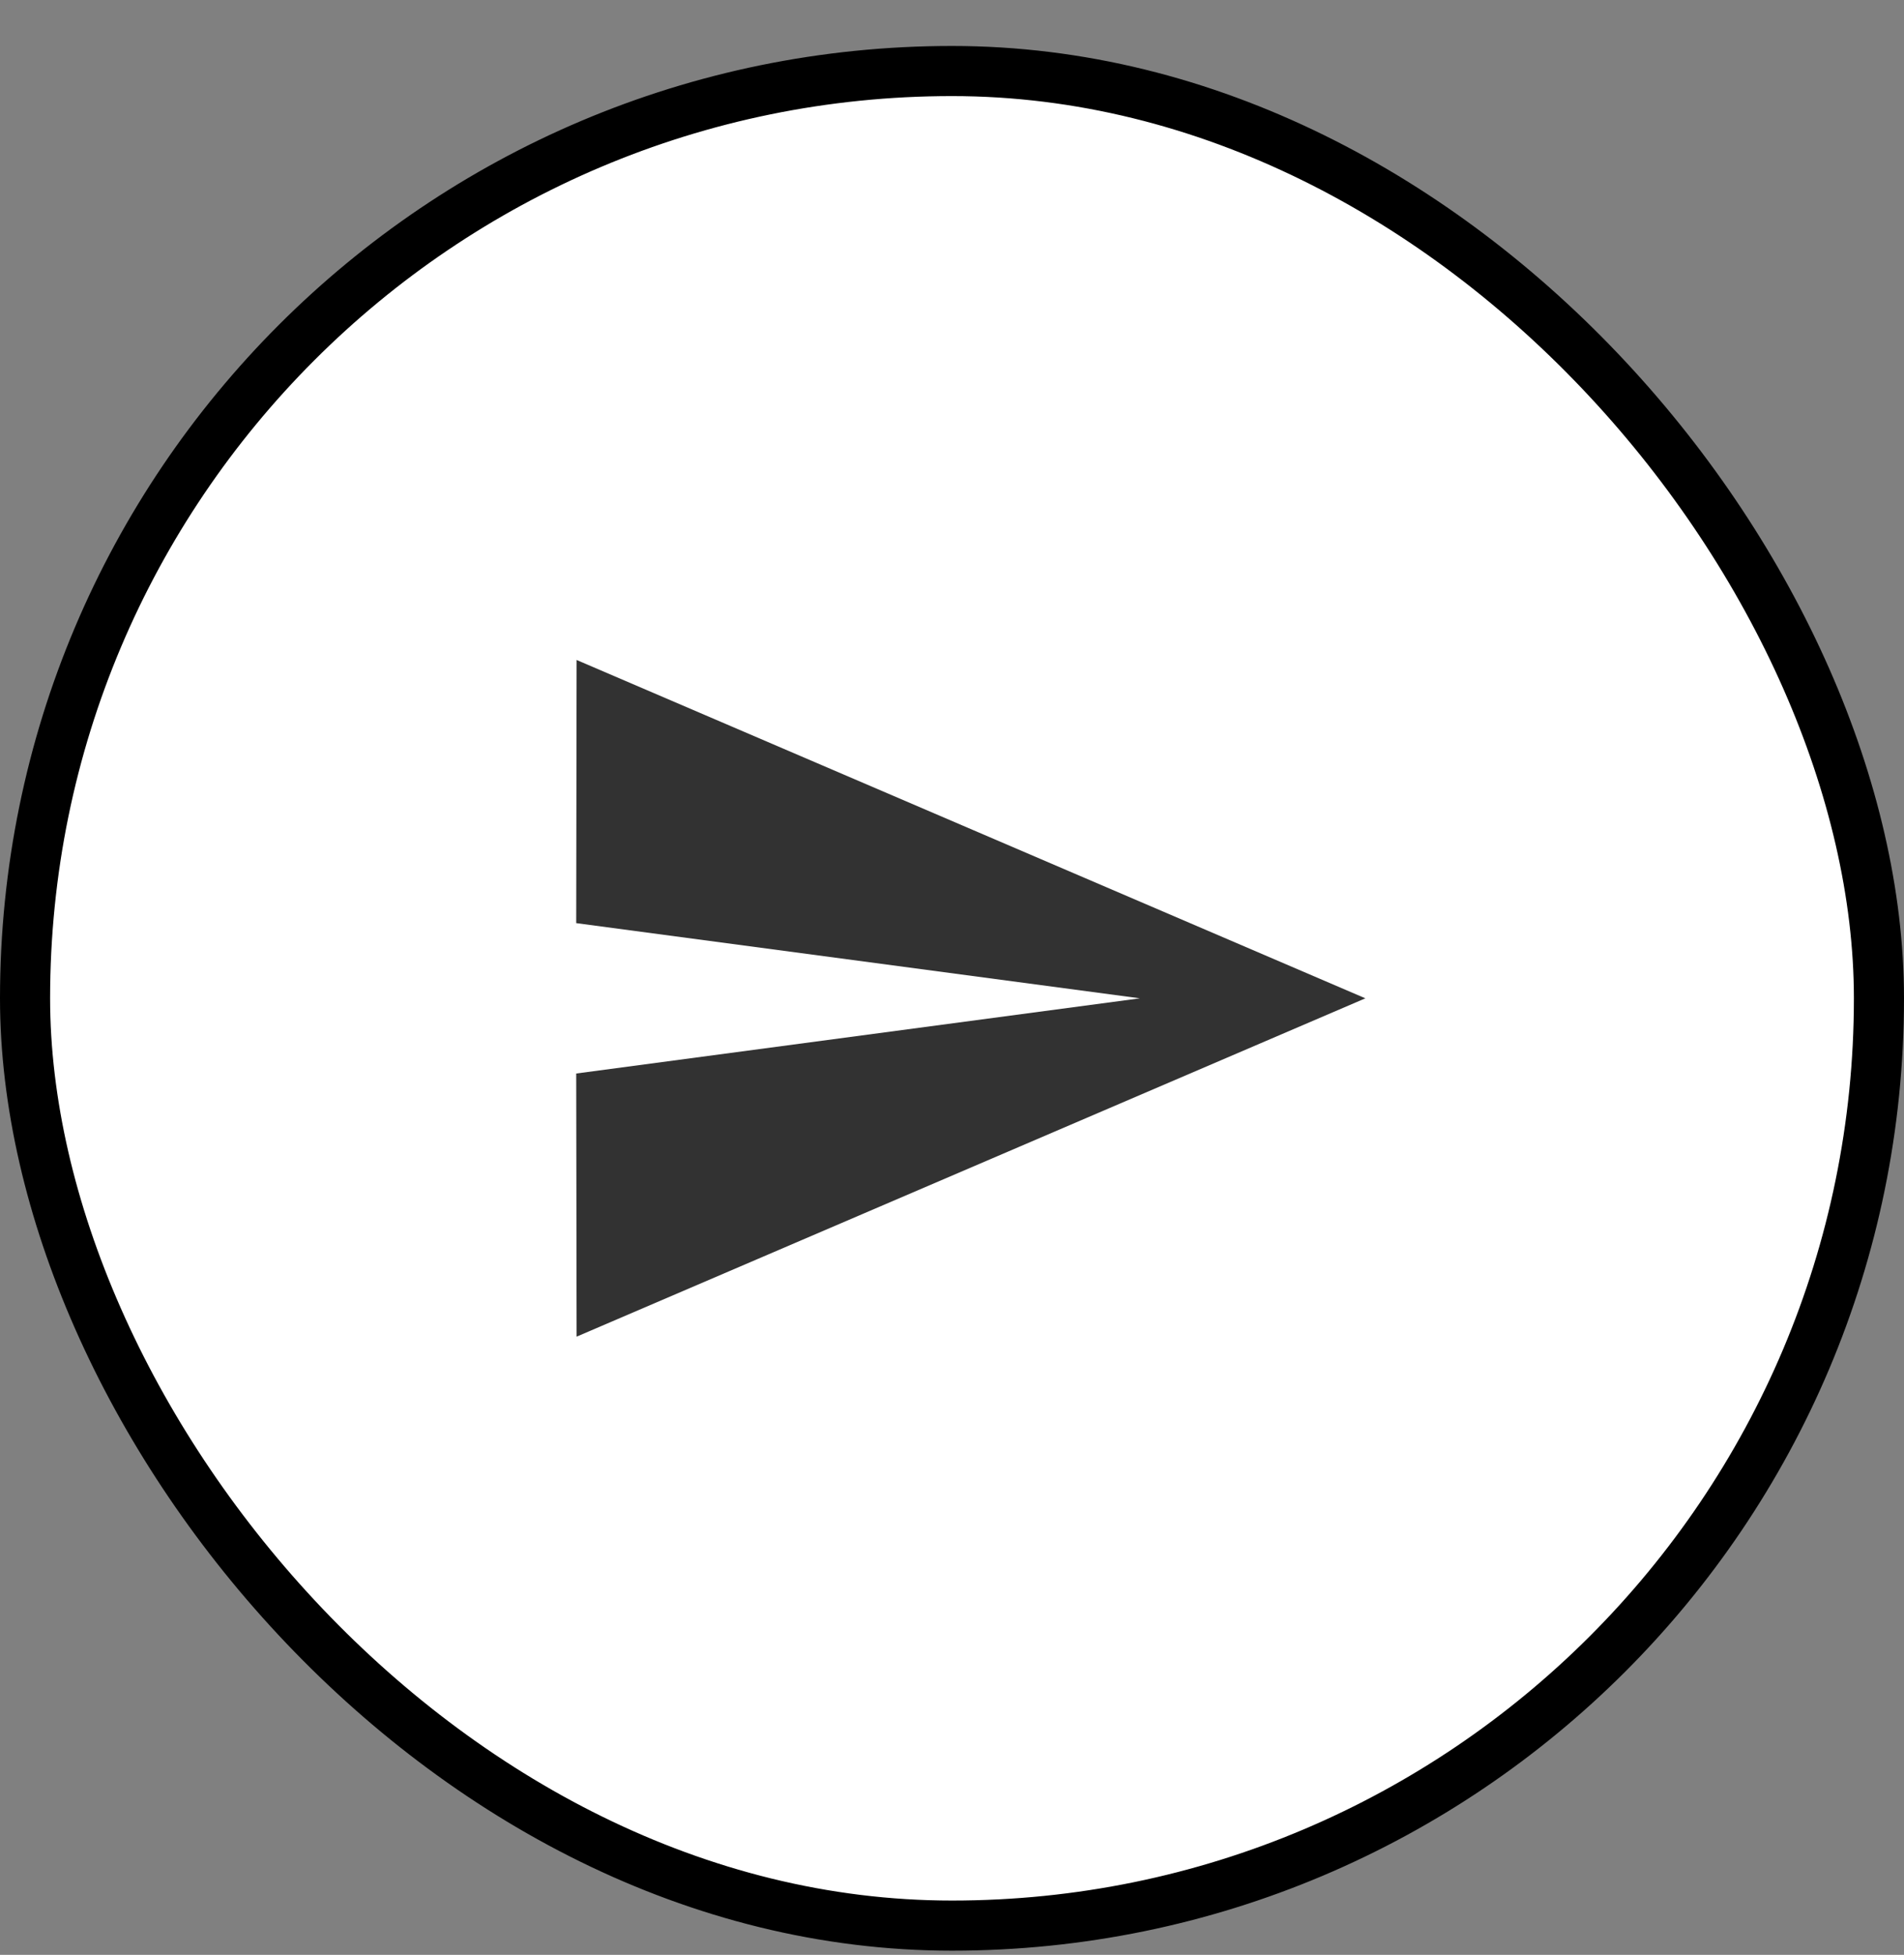 <svg width="38" height="39" viewBox="0 0 38 39" fill="none" xmlns="http://www.w3.org/2000/svg">
<rect x="0" y="0" width="38" height="39" fill="#808080" stroke="none"/>
<rect x="0.5" y="1.417" width="37" height="37" rx="18.5" fill="white"/>
<g clip-path="url(#clip0_237_600)">
<path d="M11.508 26.667L27.25 19.917L11.508 13.167L11.5 18.417L22.75 19.917L11.5 21.417L11.508 26.667Z" fill="#323232"/>
</g>
<rect x="0.5" y="1.417" width="37" height="37" rx="18.5" stroke="black"/>
<defs>
<clipPath id="clip0_237_600">
<rect width="18" height="18" fill="white" transform="translate(10 10.917)"/>
</clipPath>
</defs>
</svg>
